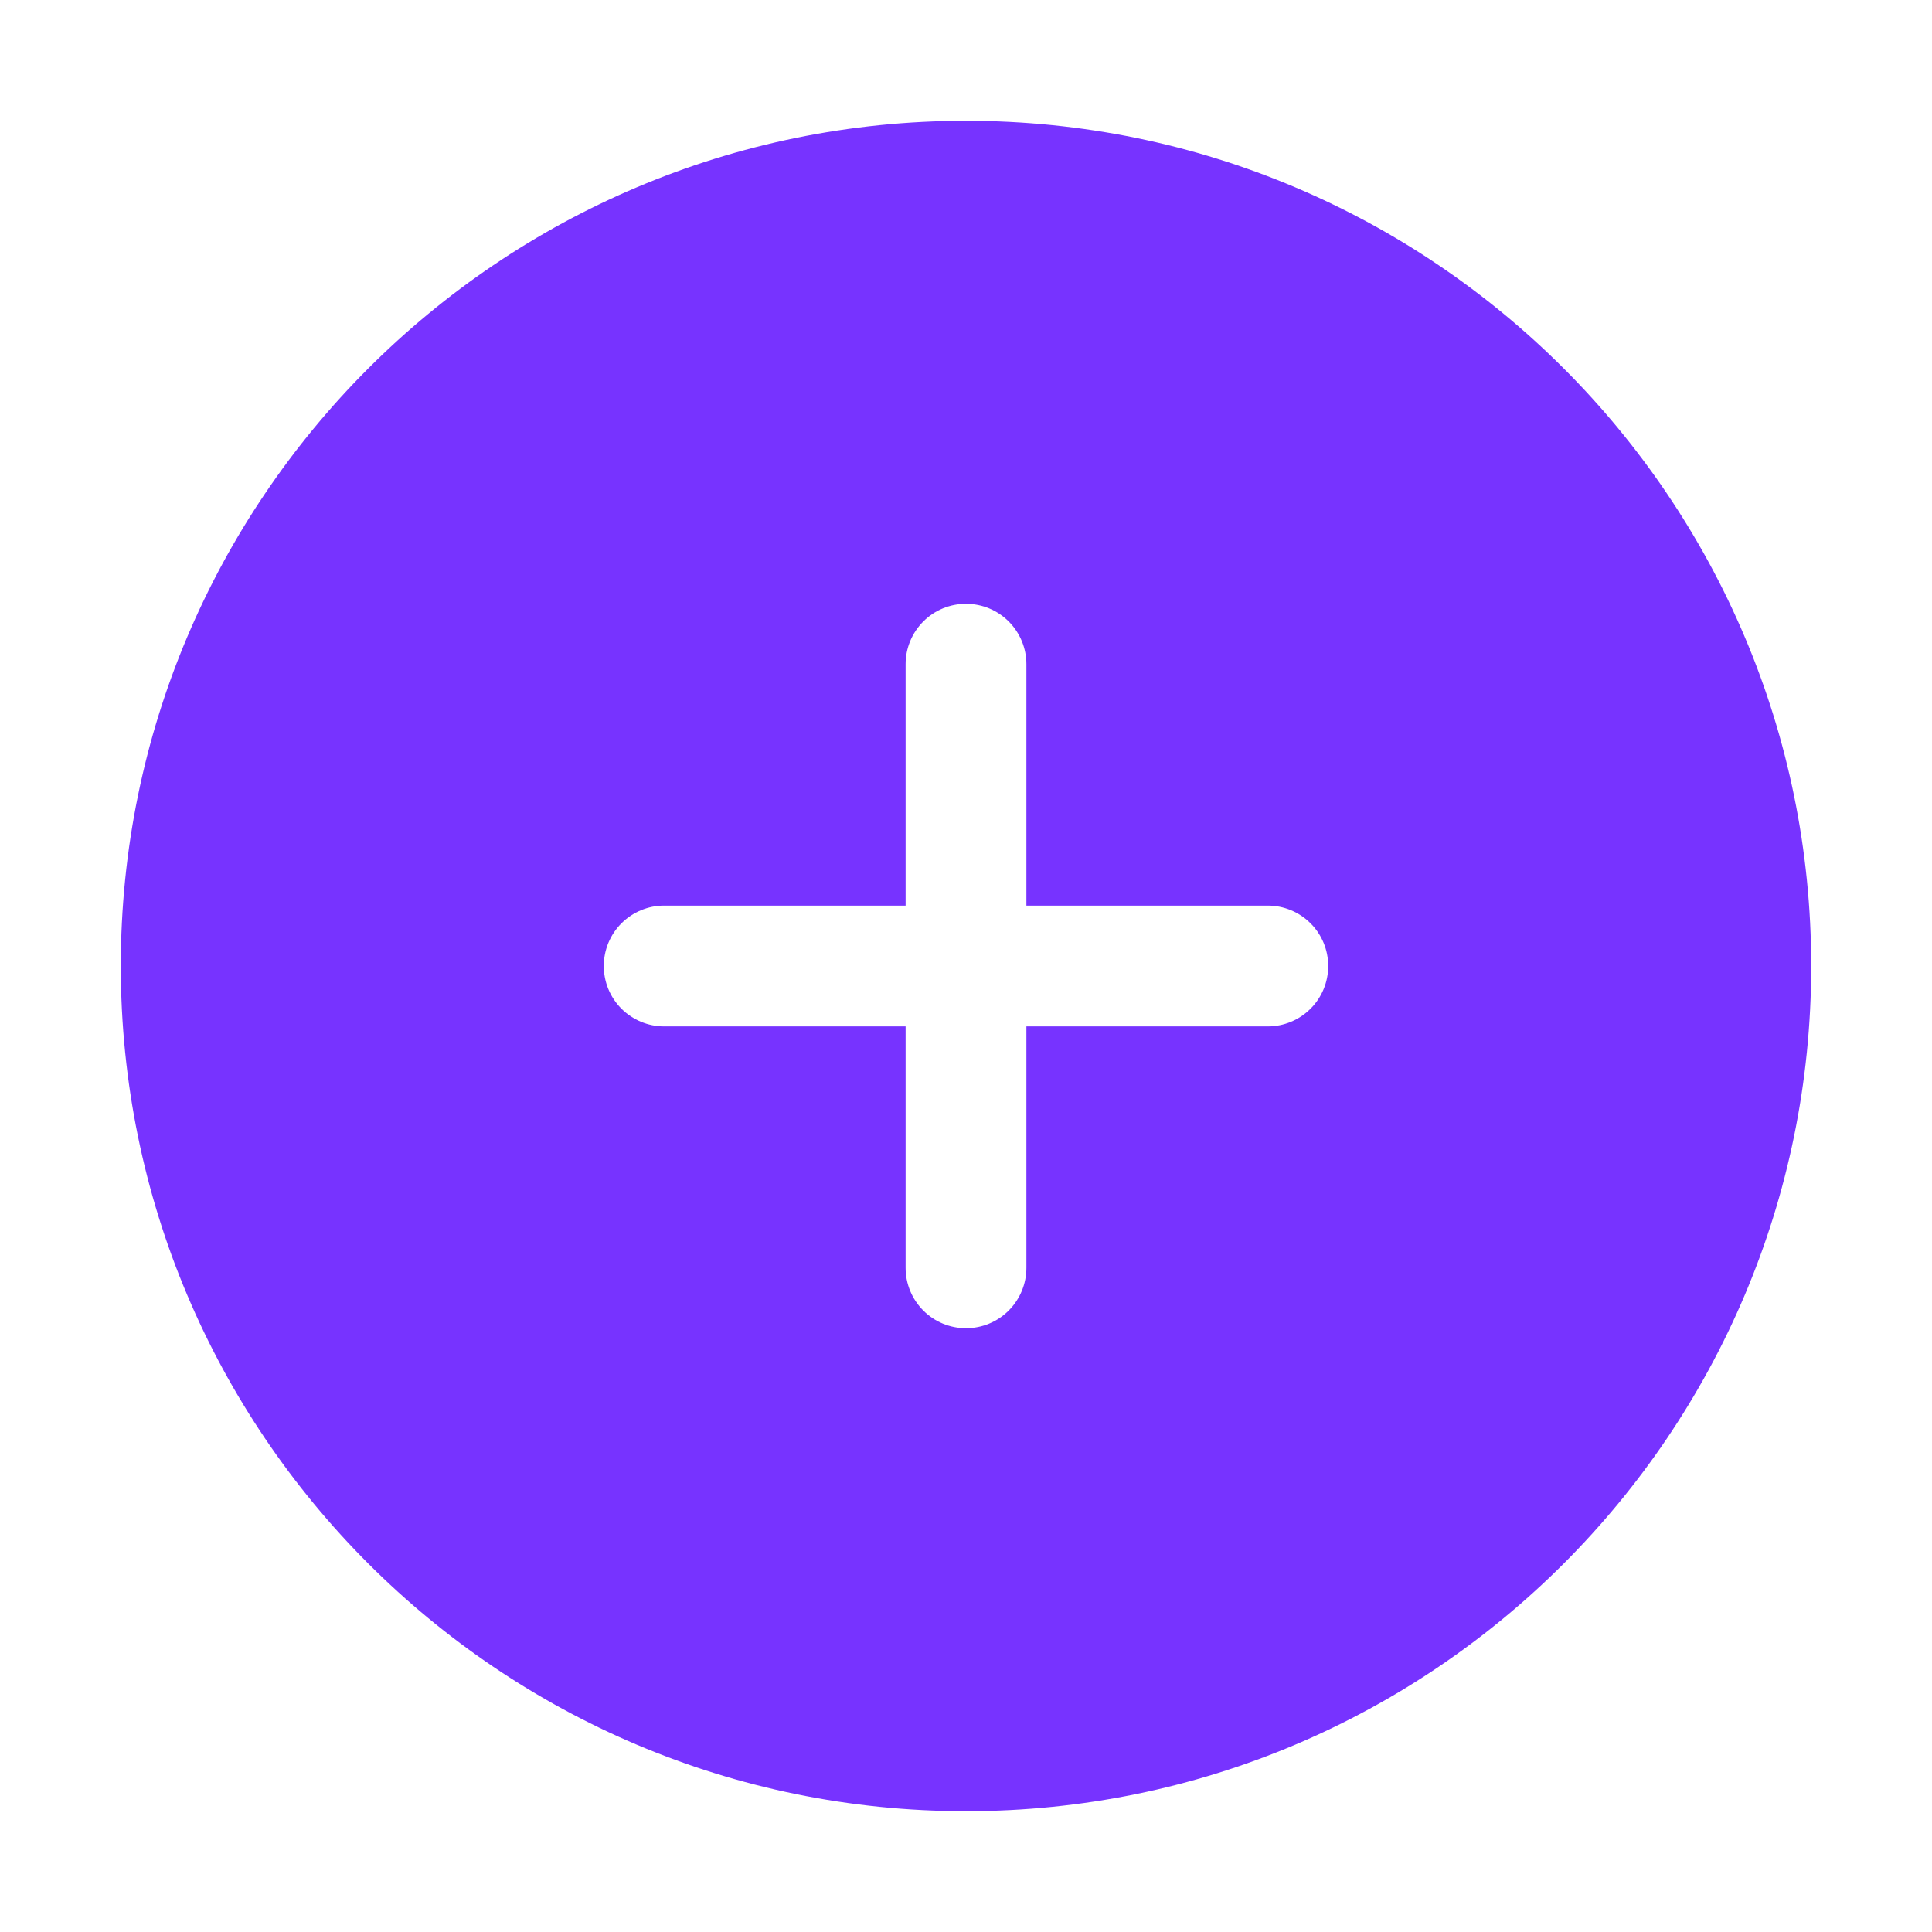 <svg width="23" height="23" viewBox="0 0 23 23" fill="none" xmlns="http://www.w3.org/2000/svg">
<path d="M11.5 21.562C17.057 21.562 21.562 17.057 21.562 11.5C21.562 5.943 17.057 1.438 11.5 1.438C5.943 1.438 1.438 5.943 1.438 11.5C1.438 17.057 5.943 21.562 11.5 21.562ZM10.781 7.906C10.781 7.716 10.857 7.533 10.992 7.398C11.127 7.263 11.309 7.188 11.5 7.188C11.691 7.188 11.873 7.263 12.008 7.398C12.143 7.533 12.219 7.716 12.219 7.906V10.781H15.094C15.284 10.781 15.467 10.857 15.602 10.992C15.737 11.127 15.812 11.309 15.812 11.5C15.812 11.691 15.737 11.873 15.602 12.008C15.467 12.143 15.284 12.219 15.094 12.219H12.219V15.094C12.219 15.284 12.143 15.467 12.008 15.602C11.873 15.737 11.691 15.812 11.5 15.812C11.309 15.812 11.127 15.737 10.992 15.602C10.857 15.467 10.781 15.284 10.781 15.094V12.219H7.906C7.716 12.219 7.533 12.143 7.398 12.008C7.263 11.873 7.188 11.691 7.188 11.5C7.188 11.309 7.263 11.127 7.398 10.992C7.533 10.857 7.716 10.781 7.906 10.781H10.781V7.906Z" fill="#7733FF"/>
</svg>
